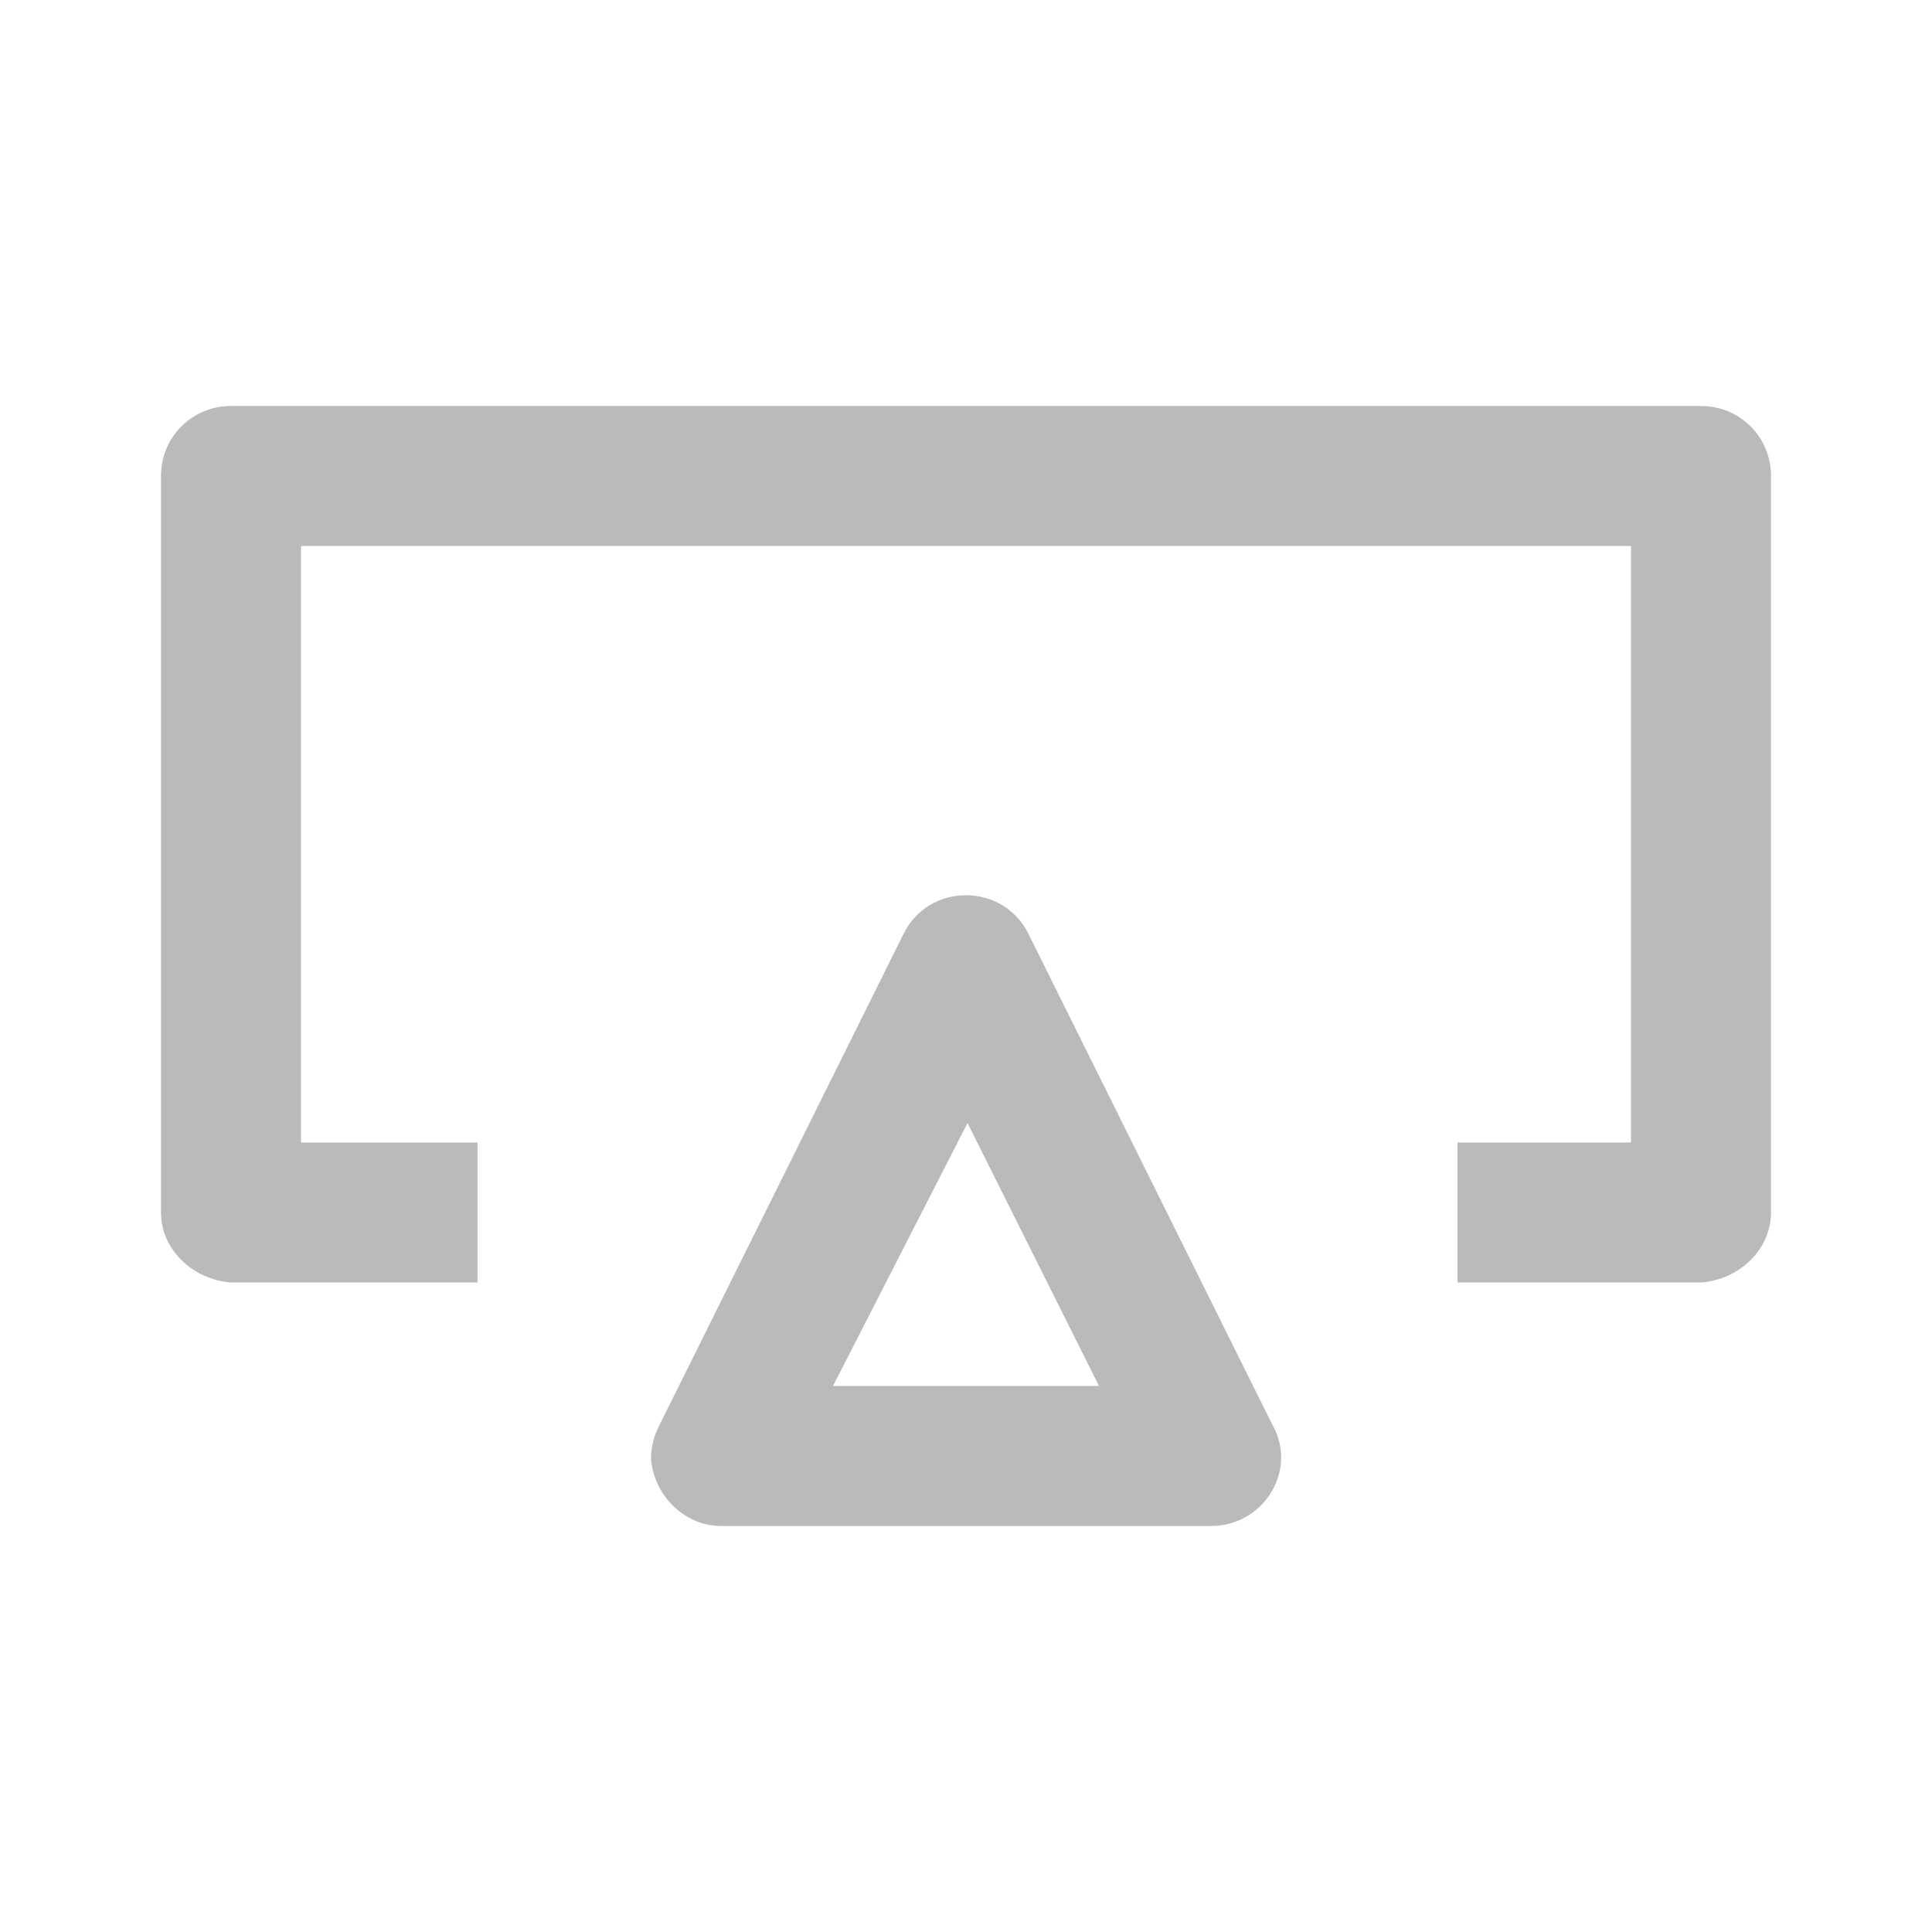 <svg fill="#bababa" height="52" width="52" version="1.1" id="Layer_1" xmlns="http://www.w3.org/2000/svg" xmlns:xlink="http://www.w3.org/1999/xlink" viewBox="-32.2 -32.2 386.40 386.40" xml:space="preserve" stroke="#bababa" stroke-width="0.003"><g id="SVGRepo_bgCarrier" stroke-width="0"></g><g id="SVGRepo_tracerCarrier" stroke-linecap="round" stroke-linejoin="round"></g><g id="SVGRepo_iconCarrier"> <g transform="translate(0 -562.36)"> <g> <g> <path d="M308,611.36H14c-7.8,0-14,6.2-14,14v147.3c0,7.3,6.2,13.4,14,14h49.3v-28H28v-119.3h266v119.3h-34.7v28H308 c7.8-0.6,14-6.7,14-14v-147.3C322,617.56,315.8,611.36,308,611.36z"></path> <path d="M173.6,717.16c-5-10.6-20.2-10.6-25.2,0l-48.7,98c-1.2,2.3-1.7,4.5-1.7,6.8c0.6,7.3,6.7,13.4,14,13.4h98 c10.6,0,17.4-11.2,12.3-20.2L173.6,717.16z M134.4,807.36l26.9-52.6l26.3,52.6H134.4z"></path> </g> </g> </g> </g></svg>